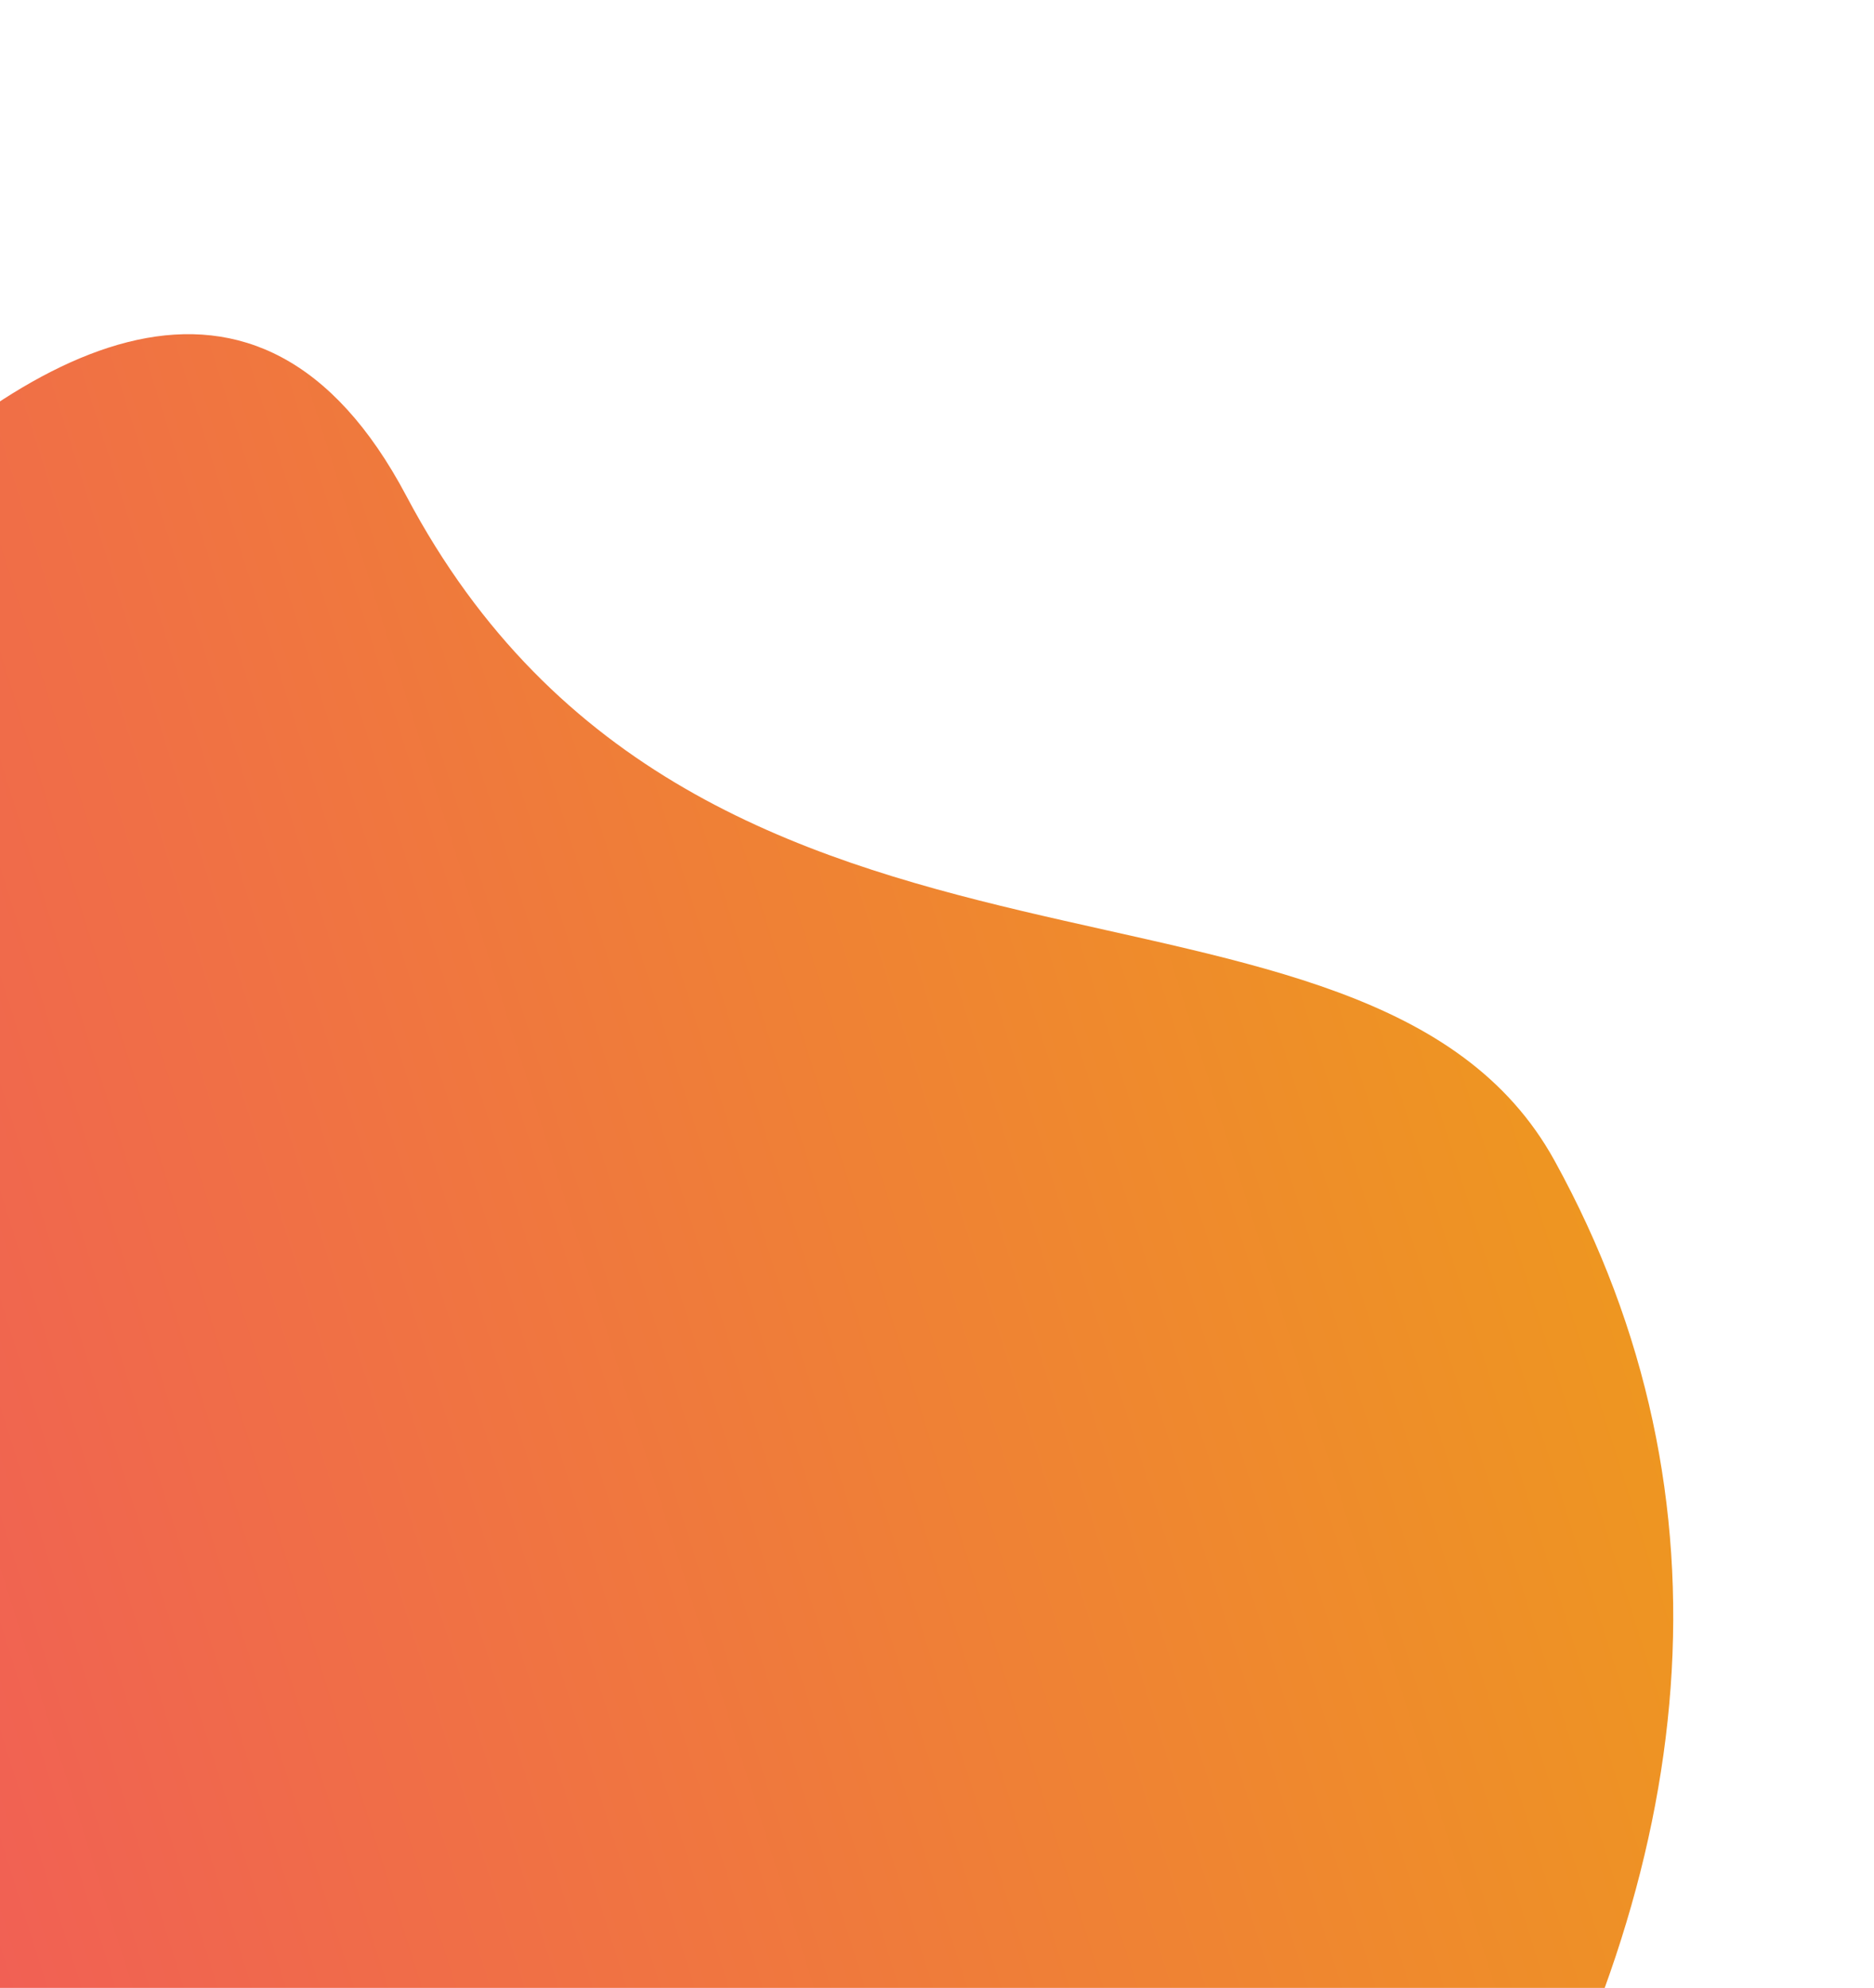<svg width="1127" height="1195" viewBox="0 0 1127 1195" fill="none" xmlns="http://www.w3.org/2000/svg">
<path d="M934.9 697.736C1047.38 901.945 1020.58 1124.96 898.8 1336.2L137.662 1576.73C13.472 1603.67 7.087 1565.84 -38.061 1469.97L-310.966 606.418C-310.966 606.418 66.111 -38.365 244.366 298.132C422.621 634.628 822.422 493.527 934.9 697.736Z" fill="url(#paint0_linear)"/>
<defs>
<linearGradient id="paint0_linear" x1="926.309" y1="632.183" x2="-191.215" y2="985.348" gradientUnits="userSpaceOnUse">
<stop stop-color="#EE9621"/>
<stop offset="1" stop-color="#F15A5A"/>
</linearGradient>
</defs>
</svg>
